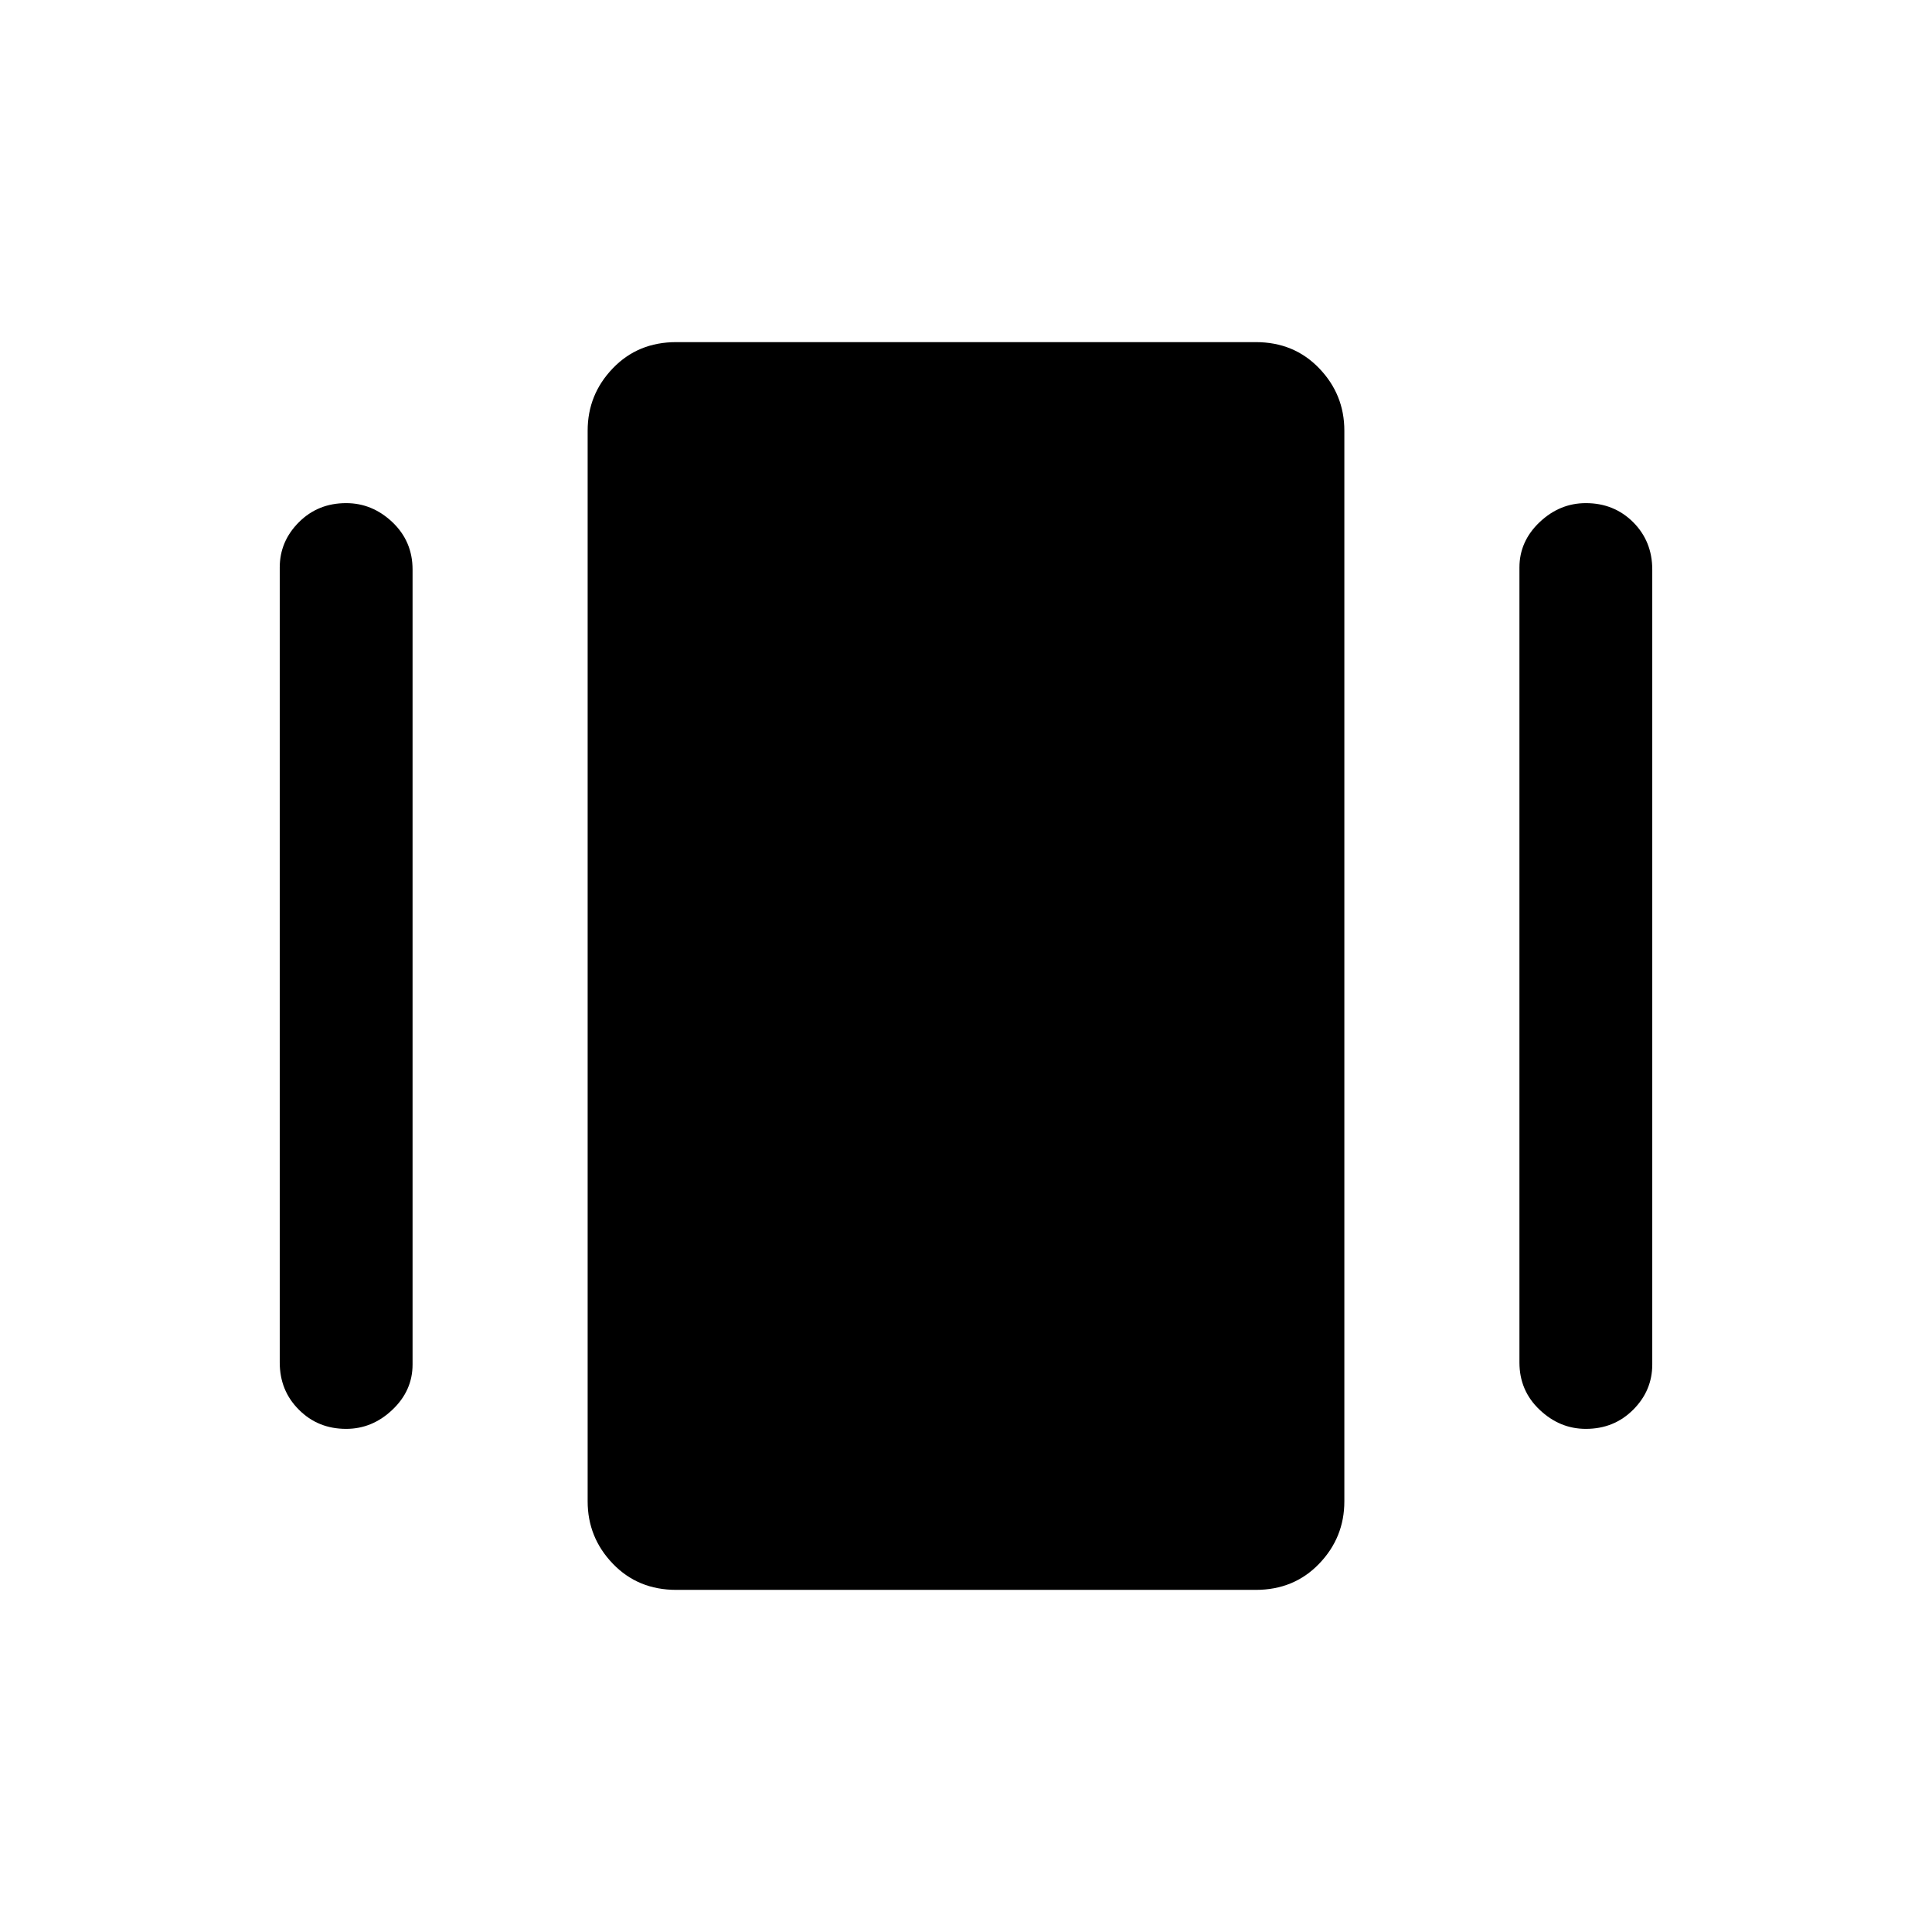 <svg xmlns="http://www.w3.org/2000/svg" height="24" width="24"><path d="M8.4 19.75Q7.925 19.75 7.613 19.425Q7.3 19.1 7.3 18.65V5.35Q7.3 4.9 7.613 4.575Q7.925 4.25 8.4 4.25H15.6Q16.075 4.25 16.387 4.575Q16.7 4.9 16.7 5.35V18.65Q16.7 19.1 16.387 19.425Q16.075 19.75 15.6 19.75ZM3.475 16.925V7.05Q3.475 6.725 3.713 6.487Q3.95 6.25 4.3 6.25Q4.625 6.25 4.875 6.487Q5.125 6.725 5.125 7.075V16.95Q5.125 17.275 4.875 17.512Q4.625 17.75 4.3 17.75Q3.95 17.75 3.713 17.512Q3.475 17.275 3.475 16.925ZM18.875 16.925V7.05Q18.875 6.725 19.125 6.487Q19.375 6.25 19.7 6.25Q20.05 6.25 20.288 6.487Q20.525 6.725 20.525 7.075V16.95Q20.525 17.275 20.288 17.512Q20.05 17.75 19.7 17.75Q19.375 17.75 19.125 17.512Q18.875 17.275 18.875 16.925Z"/></svg>